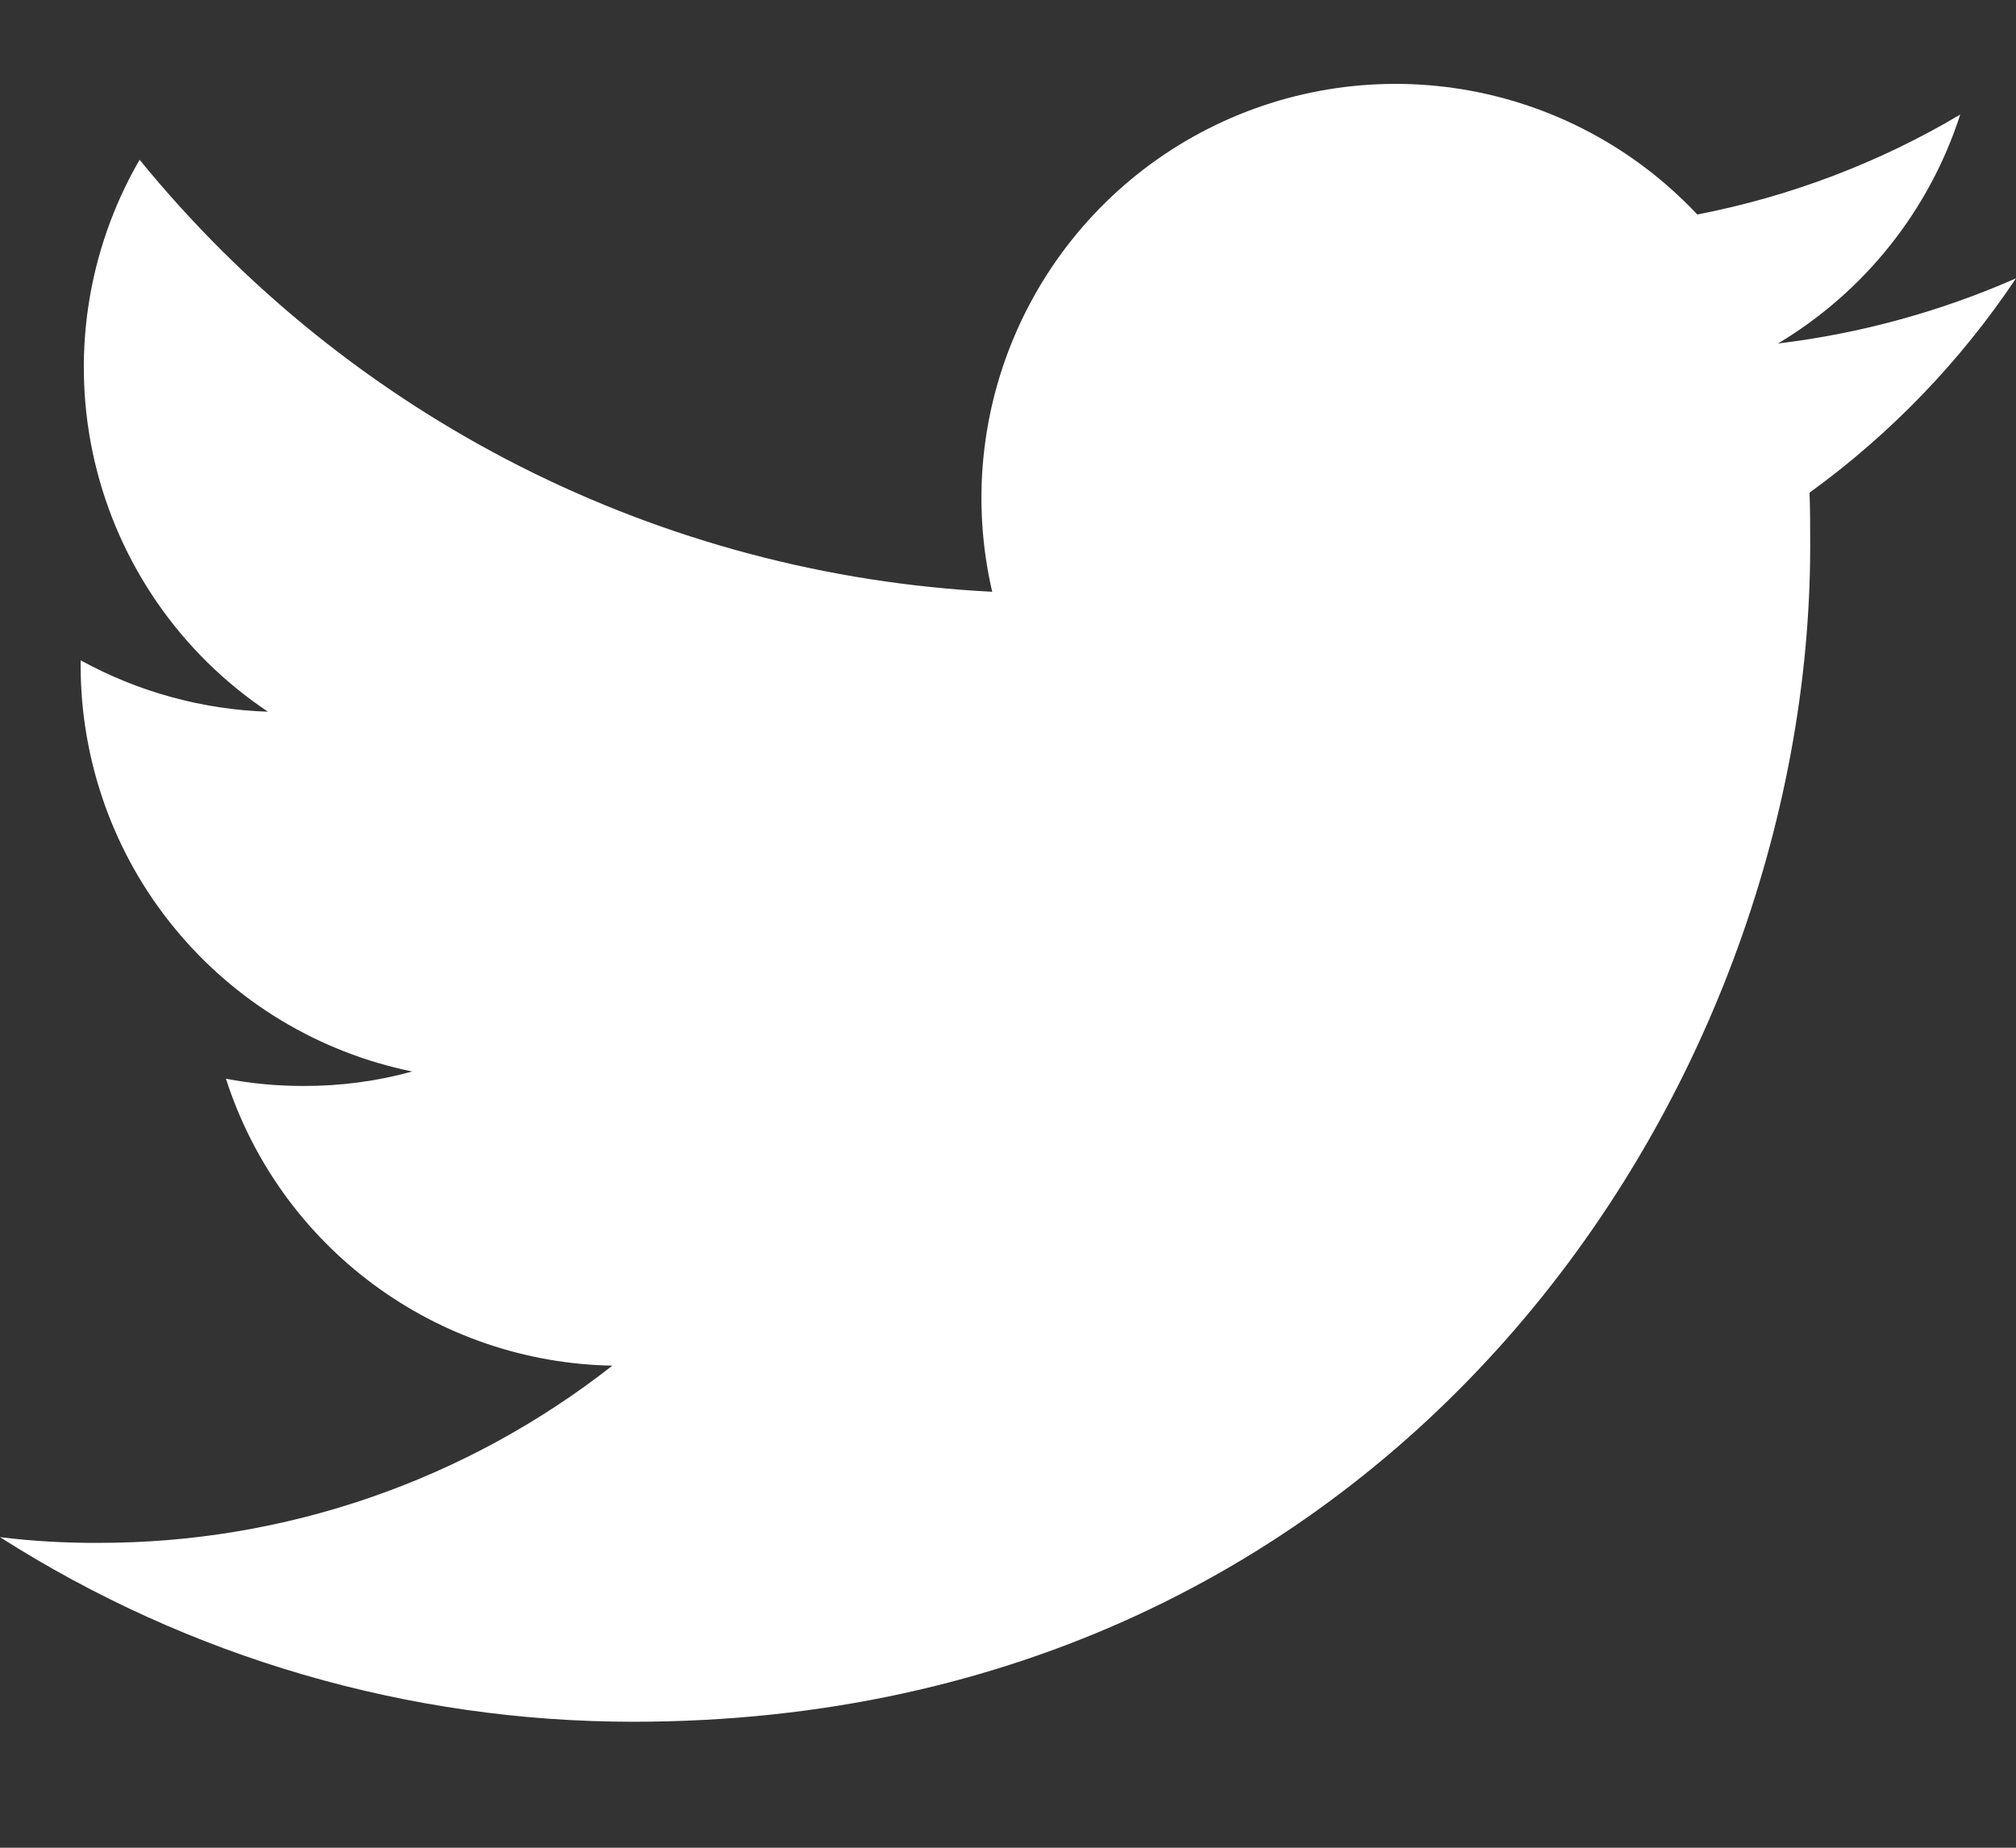 <svg width="12" height="11" viewBox="0 0 12 11" fill="none" xmlns="http://www.w3.org/2000/svg">
<rect x="0" y="0" width="12" height="11" fill="#333333" stroke="none"/>
<path d="M3.769 10.25C8.298 10.25 10.775 6.498 10.775 3.25C10.775 3.145 10.775 3.038 10.771 2.933C11.253 2.584 11.669 2.152 12 1.657C11.55 1.855 11.072 1.986 10.583 2.045C11.098 1.737 11.484 1.253 11.668 0.682C11.185 0.969 10.655 1.17 10.103 1.277C9.732 0.882 9.241 0.62 8.706 0.532C8.171 0.444 7.622 0.535 7.144 0.791C6.666 1.047 6.286 1.453 6.062 1.947C5.838 2.441 5.783 2.994 5.906 3.523C4.927 3.473 3.97 3.219 3.095 2.776C2.221 2.333 1.45 1.711 0.831 0.951C0.517 1.493 0.421 2.135 0.563 2.745C0.705 3.355 1.074 3.889 1.595 4.237C1.204 4.224 0.822 4.119 0.48 3.931V3.965C0.481 4.533 0.677 5.084 1.037 5.523C1.397 5.963 1.897 6.265 2.454 6.379C2.243 6.437 2.024 6.466 1.805 6.465C1.651 6.465 1.497 6.451 1.345 6.422C1.502 6.911 1.808 7.339 2.221 7.645C2.633 7.951 3.131 8.121 3.645 8.13C2.772 8.815 1.695 9.187 0.585 9.185C0.389 9.186 0.194 9.175 0 9.151C1.126 9.869 2.434 10.25 3.769 10.25Z" fill="white"/>
</svg>
